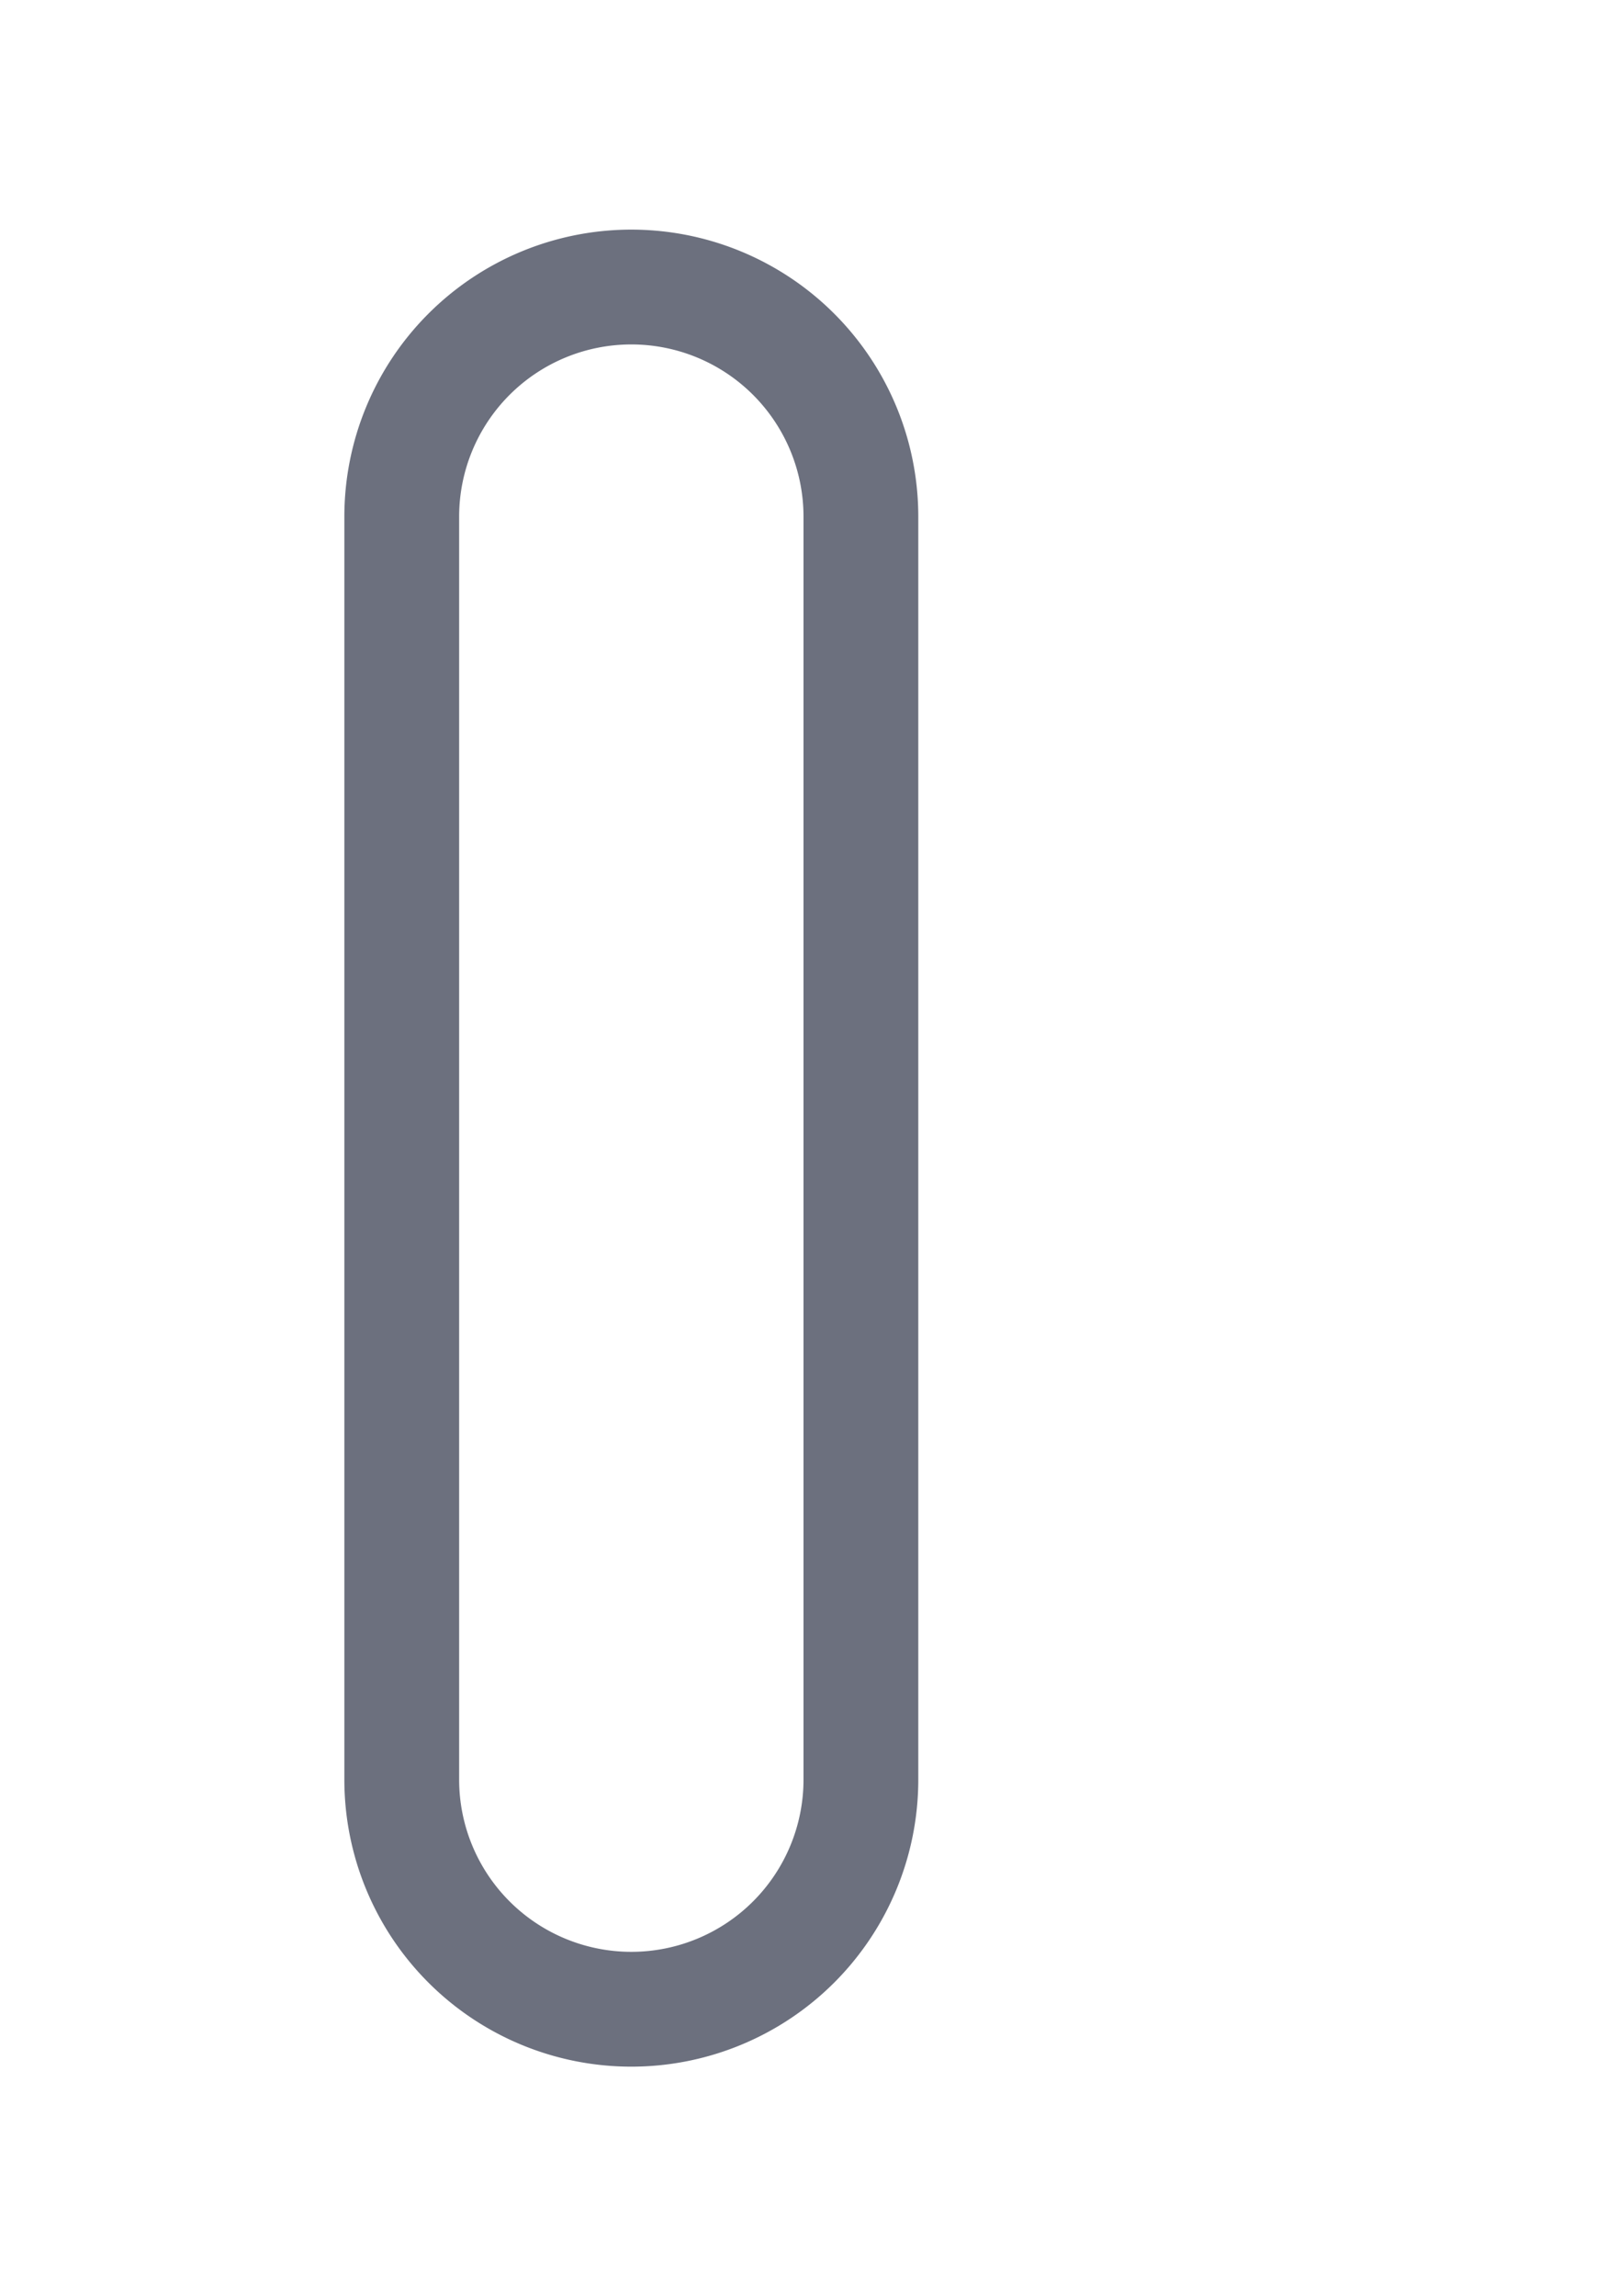 <!--
  - Copyright (C) 2025 The Android Open Source Project
  -
  - Licensed under the Apache License, Version 2.0 (the "License");
  - you may not use this file except in compliance with the License.
  - You may obtain a copy of the License at
  -
  -      http://www.apache.org/licenses/LICENSE-2.0
  -
  - Unless required by applicable law or agreed to in writing, software
  - distributed under the License is distributed on an "AS IS" BASIS,
  - WITHOUT WARRANTIES OR CONDITIONS OF ANY KIND, either express or implied.
  - See the License for the specific language governing permissions and
  - limitations under the License.
  -->
<svg width="14" height="20" viewBox="0 0 14 20" fill="none" xmlns="http://www.w3.org/2000/svg"><path fill-rule="evenodd" clip-rule="evenodd" d="M5.5 2A2.5 2.5 0 003 4.5v11a2.5 2.5 0 005 0v-11A2.5 2.5 0 005.5 2zm0 1A1.5 1.5 0 004 4.5v11a1.5 1.5 0 003 0v-11A1.5 1.5 0 005.5 3z" fill="#6C707E"/></svg>